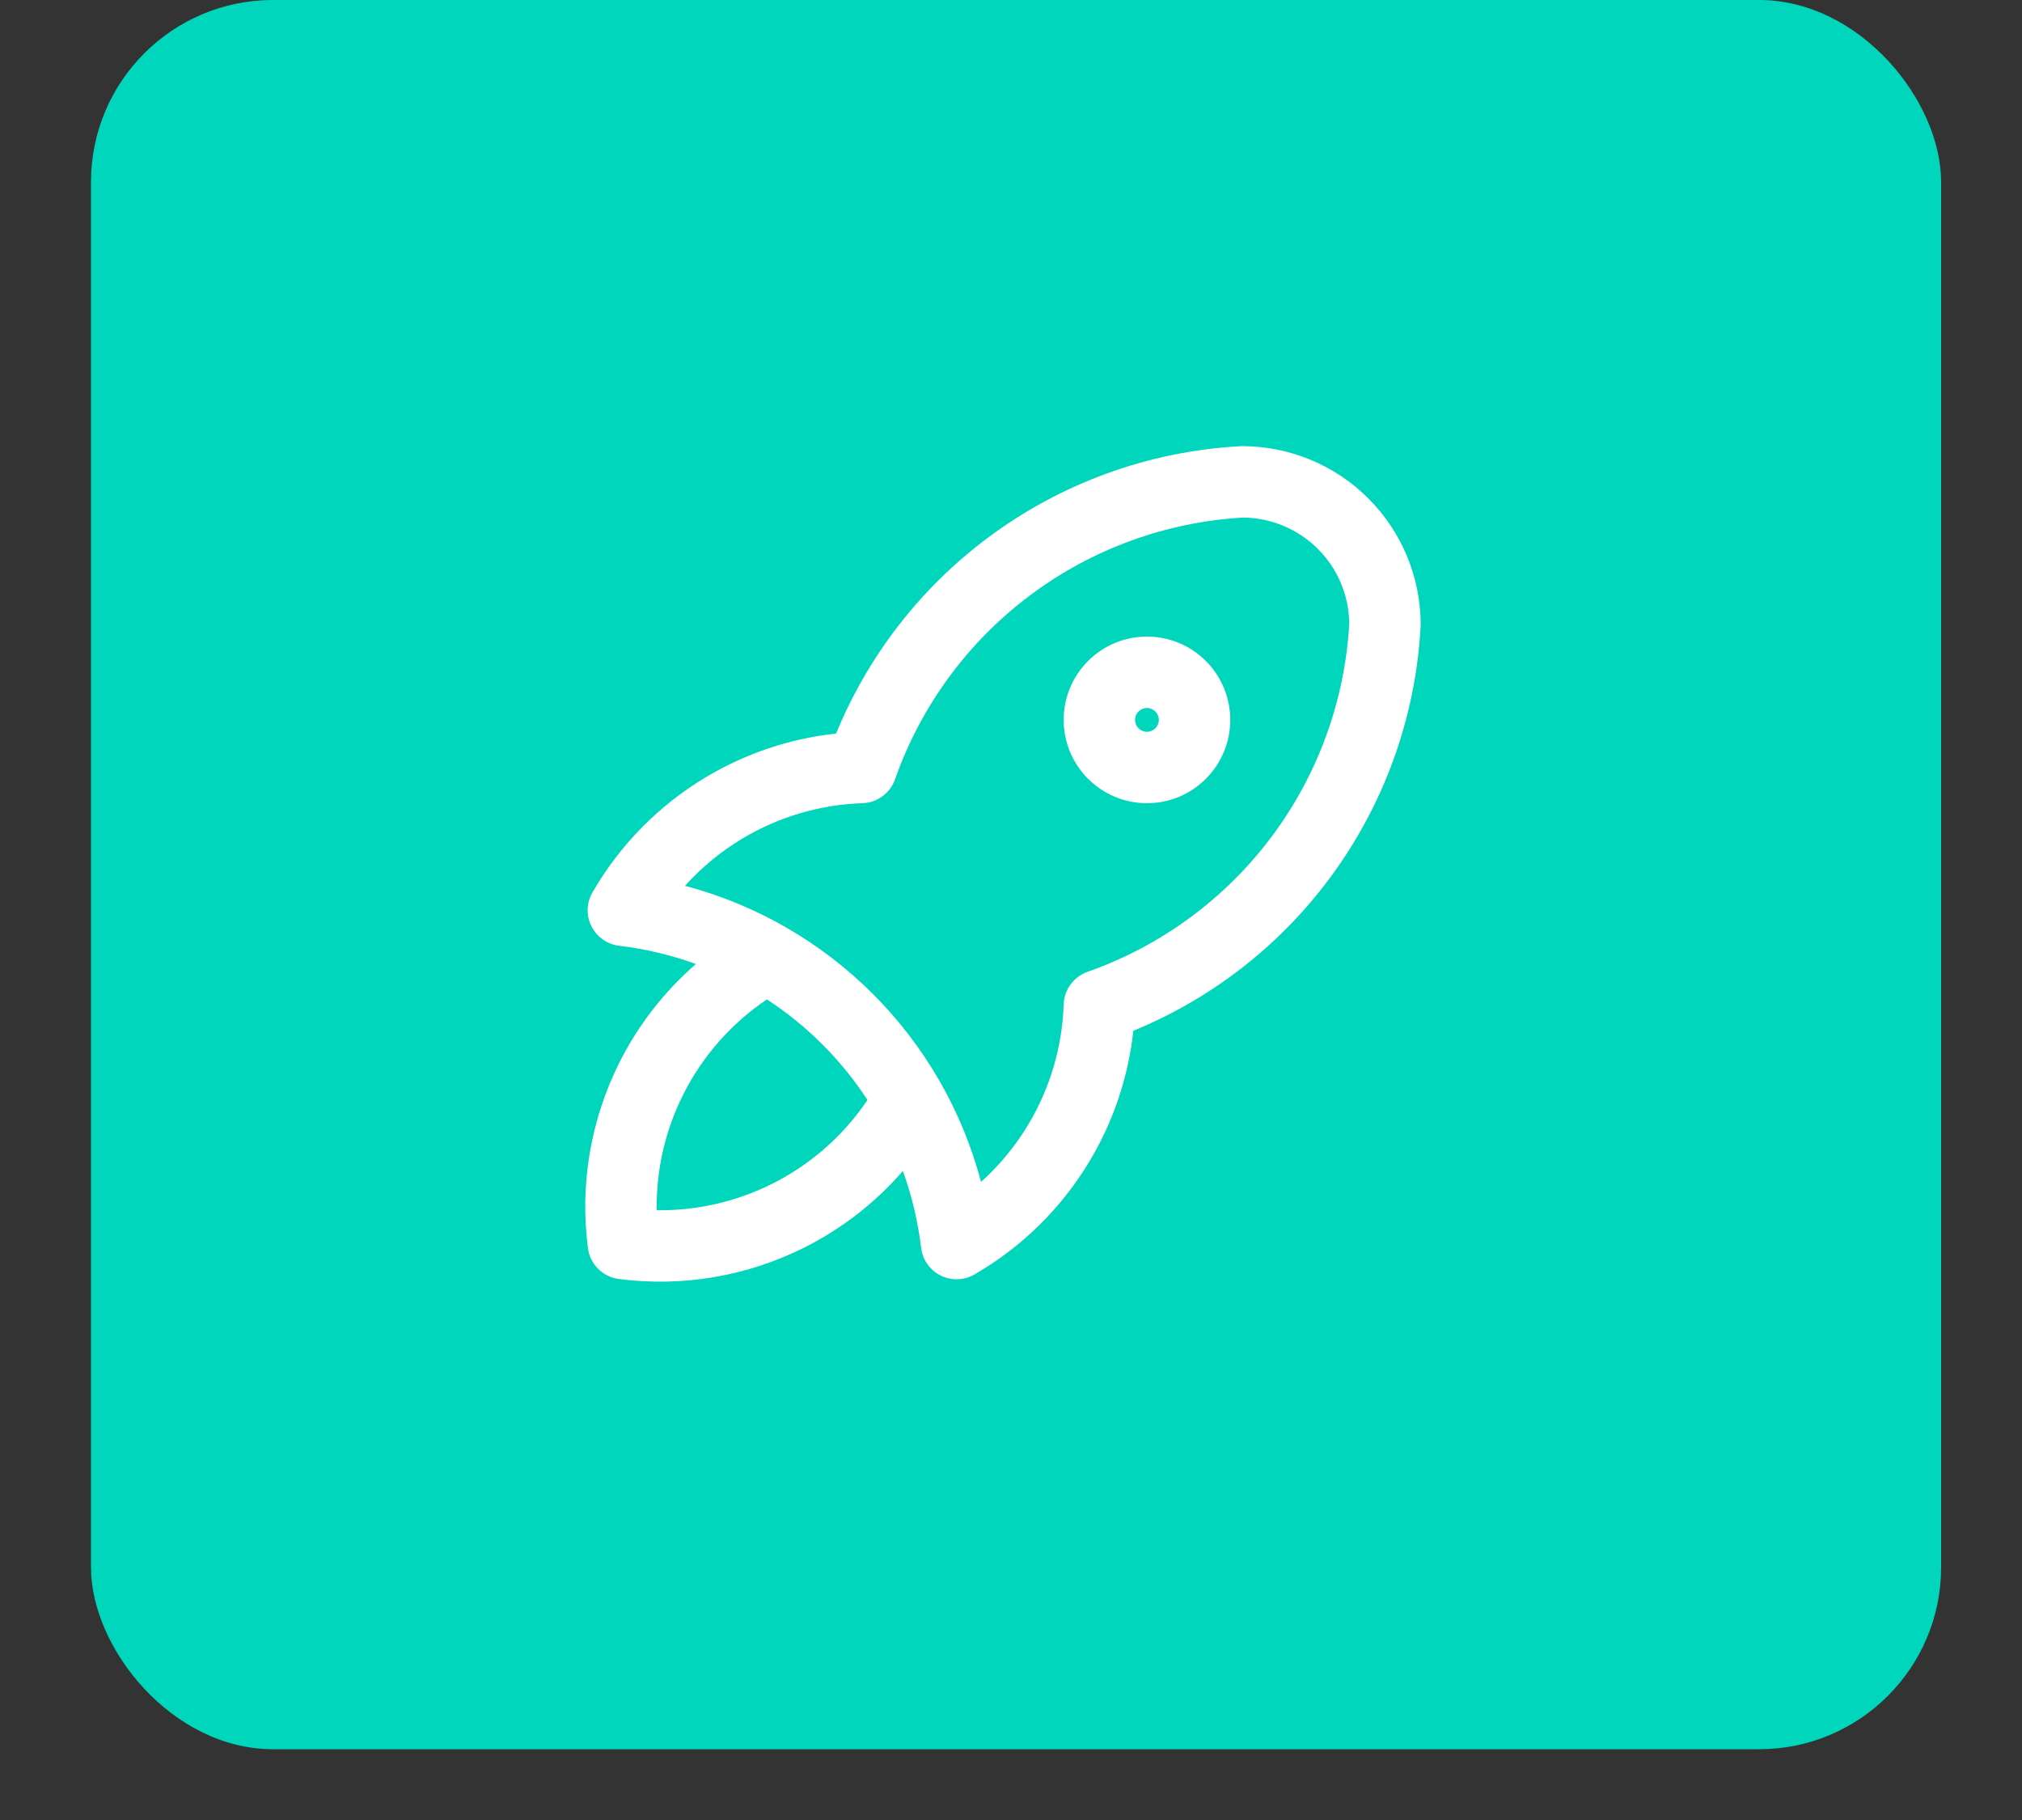 <svg width="200" height="180" viewBox="0 0 200 180" fill="none" xmlns="http://www.w3.org/2000/svg">
<rect x="0" y="0" width="200" height="180" fill="#333333" stroke="none"/>
<g clip-path="url(#clip0_4_747)">
<rect x="9" width="183" height="173" rx="18" fill="#00D6BC"/>
<path d="M122.865 44.125C127.547 44.125 132.038 45.986 135.349 49.297C138.66 52.608 140.521 57.099 140.521 61.781C140.521 61.845 140.519 61.91 140.515 61.974C140.021 71.039 136.849 79.755 131.402 87.019C126.424 93.656 119.749 98.808 112.1 101.946C111.605 106.507 110.128 110.917 107.757 114.867C104.977 119.501 101.06 123.35 96.379 126.049C95.35 126.642 94.093 126.678 93.032 126.146C91.971 125.615 91.248 124.585 91.108 123.406C90.798 120.797 90.19 118.25 89.306 115.811C86.587 118.943 83.266 121.529 79.519 123.402C73.857 126.234 67.478 127.309 61.2 126.491C59.612 126.284 58.362 125.034 58.155 123.446C57.337 117.169 58.413 110.789 61.244 105.127C63.117 101.38 65.703 98.059 68.836 95.34C66.419 94.465 63.897 93.86 61.313 93.547C61.055 93.522 60.797 93.468 60.545 93.384C59.641 93.085 58.913 92.436 58.5 91.614C58.088 90.792 58.004 89.822 58.304 88.919C58.389 88.663 58.502 88.421 58.638 88.196C61.335 83.546 65.168 79.655 69.779 76.889C73.729 74.519 78.139 73.041 82.7 72.546C85.838 64.897 90.99 58.222 97.628 53.244C104.891 47.797 113.607 44.625 122.672 44.131C122.736 44.127 122.801 44.125 122.865 44.125ZM75.856 98.842C72.332 101.216 69.47 104.466 67.56 108.286C65.785 111.837 64.897 115.75 64.953 119.692C68.895 119.749 72.809 118.861 76.36 117.086C80.18 115.176 83.43 112.314 85.804 108.79C84.521 106.822 83.03 104.98 81.348 103.298C79.667 101.616 77.825 100.125 75.856 98.842ZM122.956 51.188C115.321 51.625 107.984 54.304 101.865 58.894C95.719 63.503 91.078 69.831 88.529 77.078C88.046 78.451 86.769 79.388 85.314 79.436C81.113 79.574 77.017 80.783 73.413 82.945C71.297 84.215 69.391 85.788 67.754 87.608C74.752 89.461 81.175 93.136 86.342 98.304C91.51 103.471 95.185 109.894 97.038 116.893C98.858 115.255 100.431 113.349 101.701 111.233C103.863 107.629 105.072 103.533 105.211 99.332C105.259 97.877 106.195 96.6 107.568 96.117C114.815 93.568 121.143 88.926 125.753 82.78C130.342 76.662 133.021 69.325 133.458 61.69C133.434 58.914 132.32 56.256 130.355 54.291C128.39 52.326 125.732 51.212 122.956 51.188ZM113.448 62.959C117.998 62.959 121.687 66.648 121.687 71.198C121.687 75.749 117.998 79.438 113.448 79.438C108.897 79.438 105.209 75.749 105.209 71.198C105.209 66.648 108.897 62.959 113.448 62.959ZM113.448 70.022C112.798 70.022 112.271 70.548 112.271 71.198C112.271 71.848 112.798 72.375 113.448 72.375C114.098 72.375 114.625 71.848 114.625 71.198C114.625 70.548 114.098 70.022 113.448 70.022Z" fill="white"/>
</g>
<defs>
<clipPath id="clip0_4_747">
<rect width="200" height="180" fill="white"/>
</clipPath>
</defs>
</svg>
